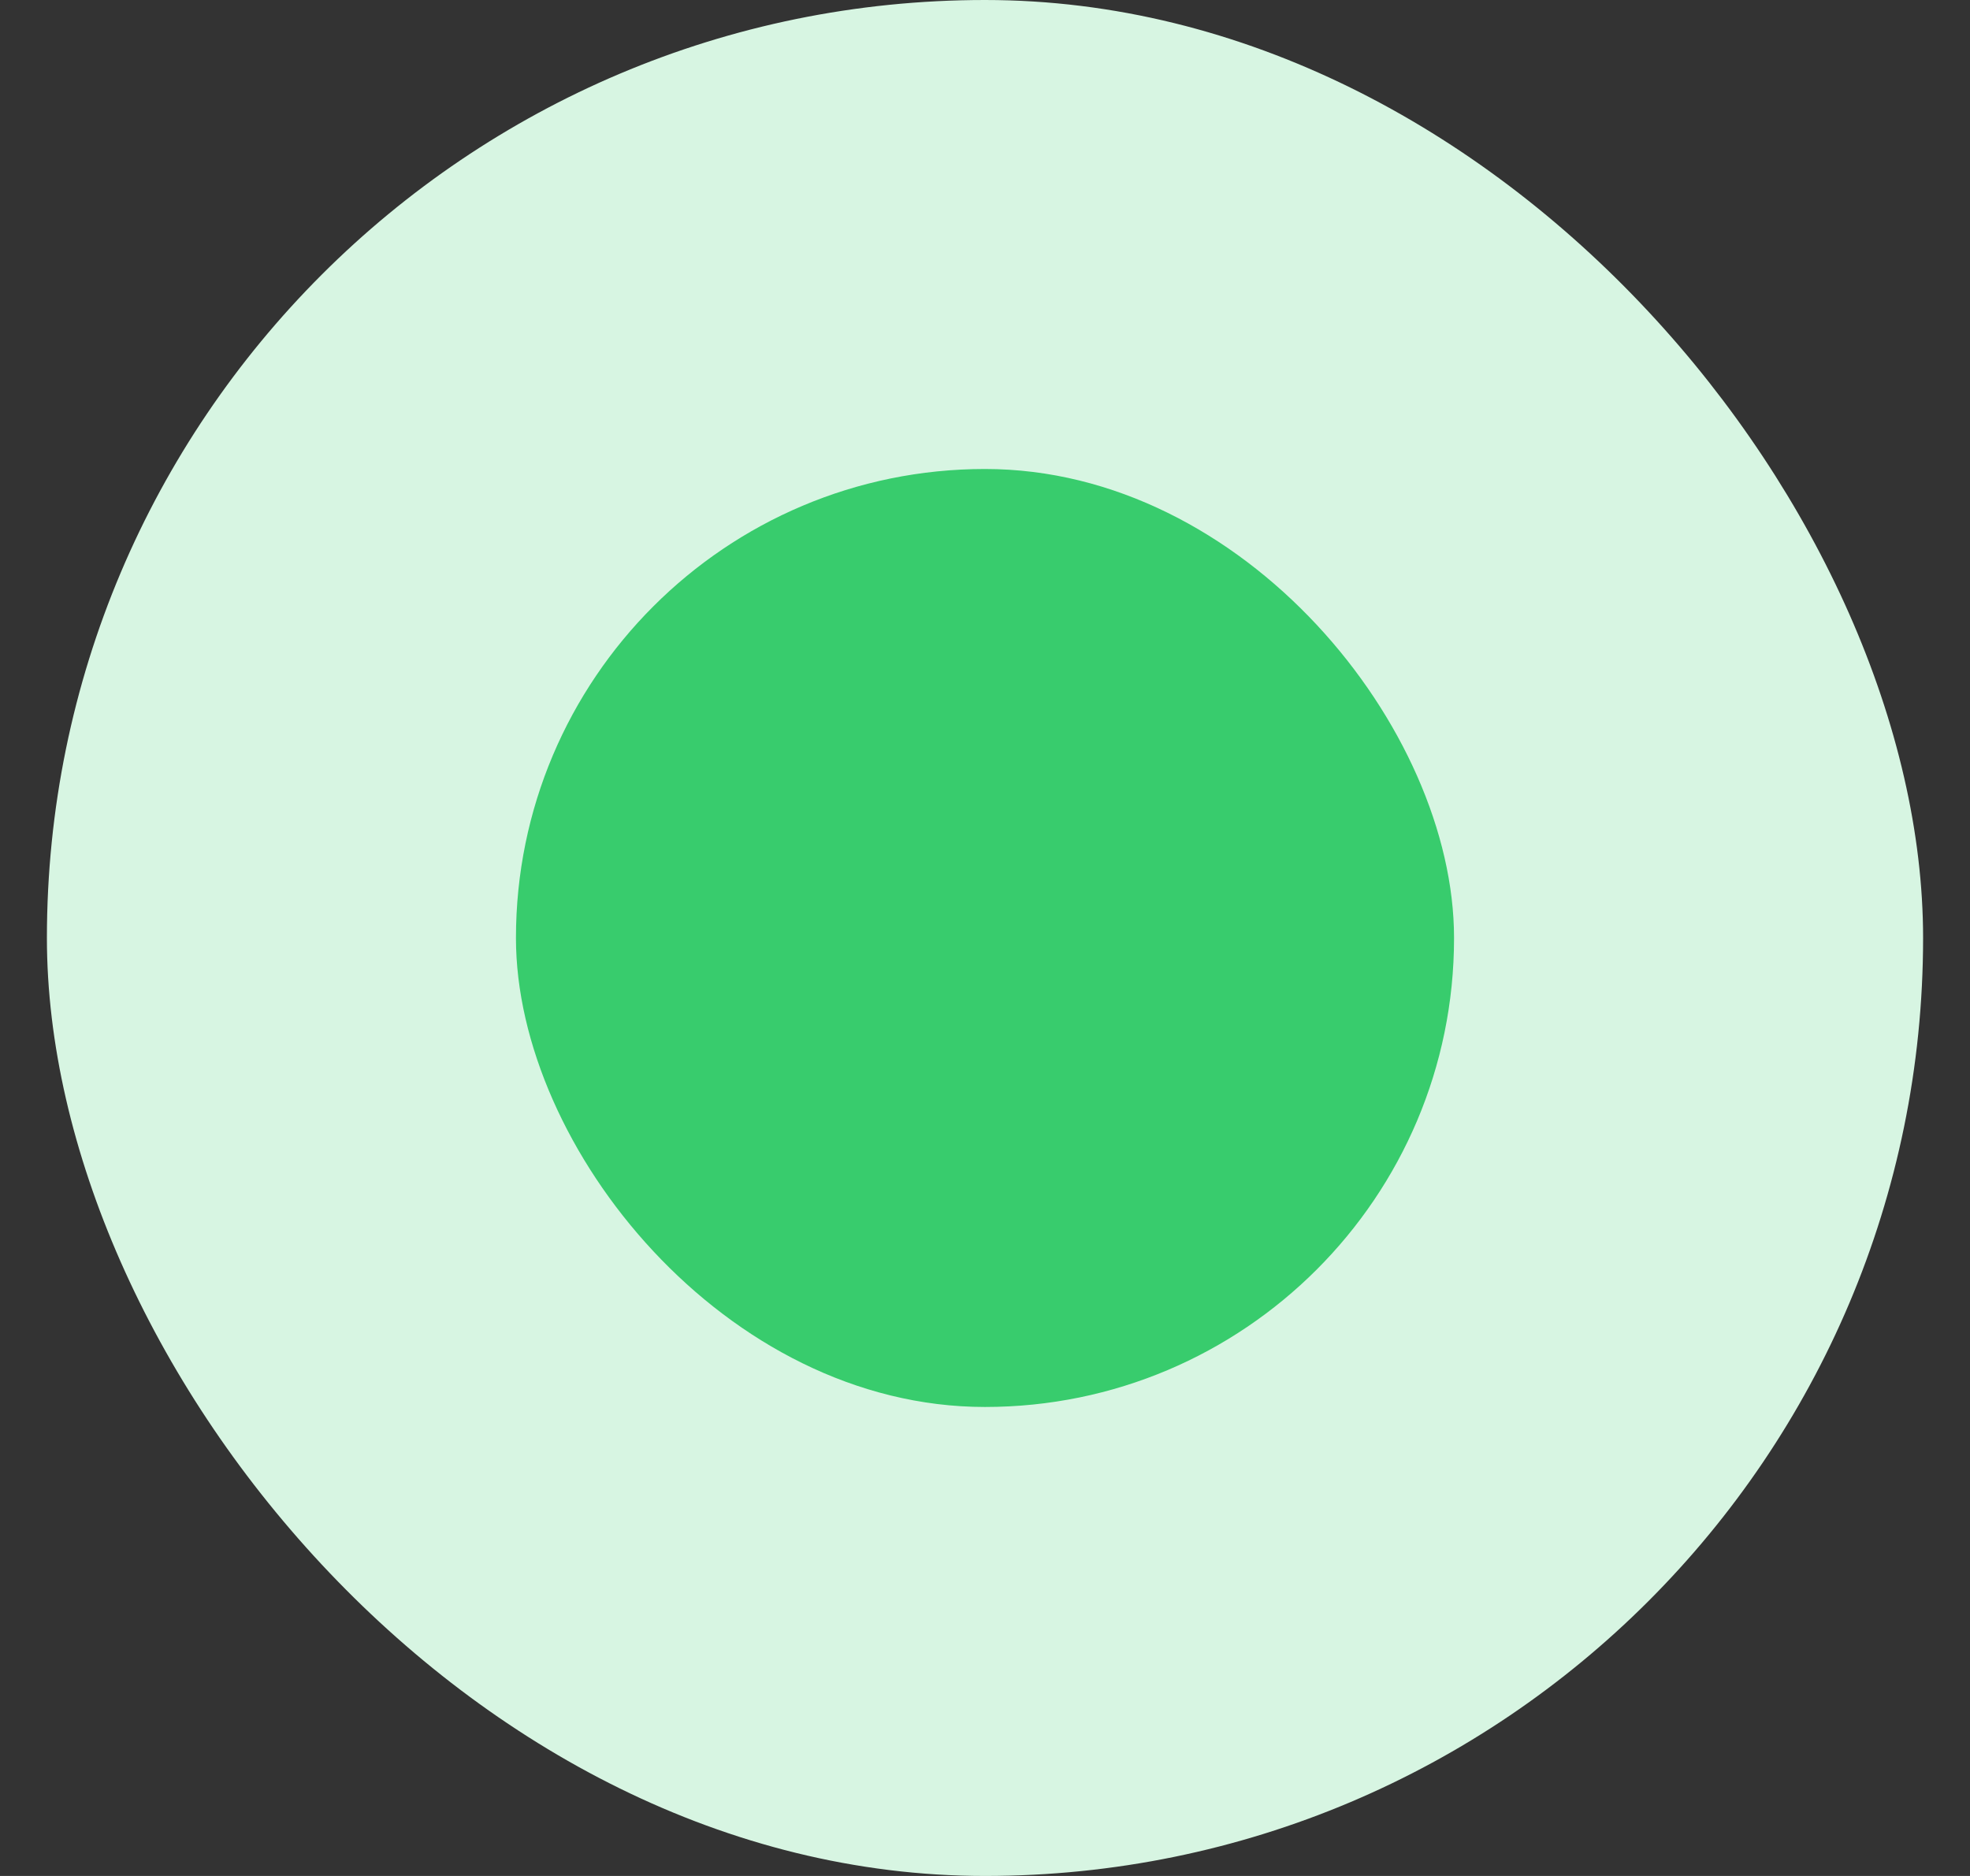 <svg width="21" height="20" viewBox="0 0 21 20" fill="none" xmlns="http://www.w3.org/2000/svg">
<rect x="0" y="0" width="21" height="20" fill="#333333" stroke="none"/>
<rect x="0.5" width="20" height="20" rx="10" fill="#D7F5E2"/>
<rect x="5.5" y="5" width="10" height="10" rx="5" fill="#38CC6D"/>
</svg>
